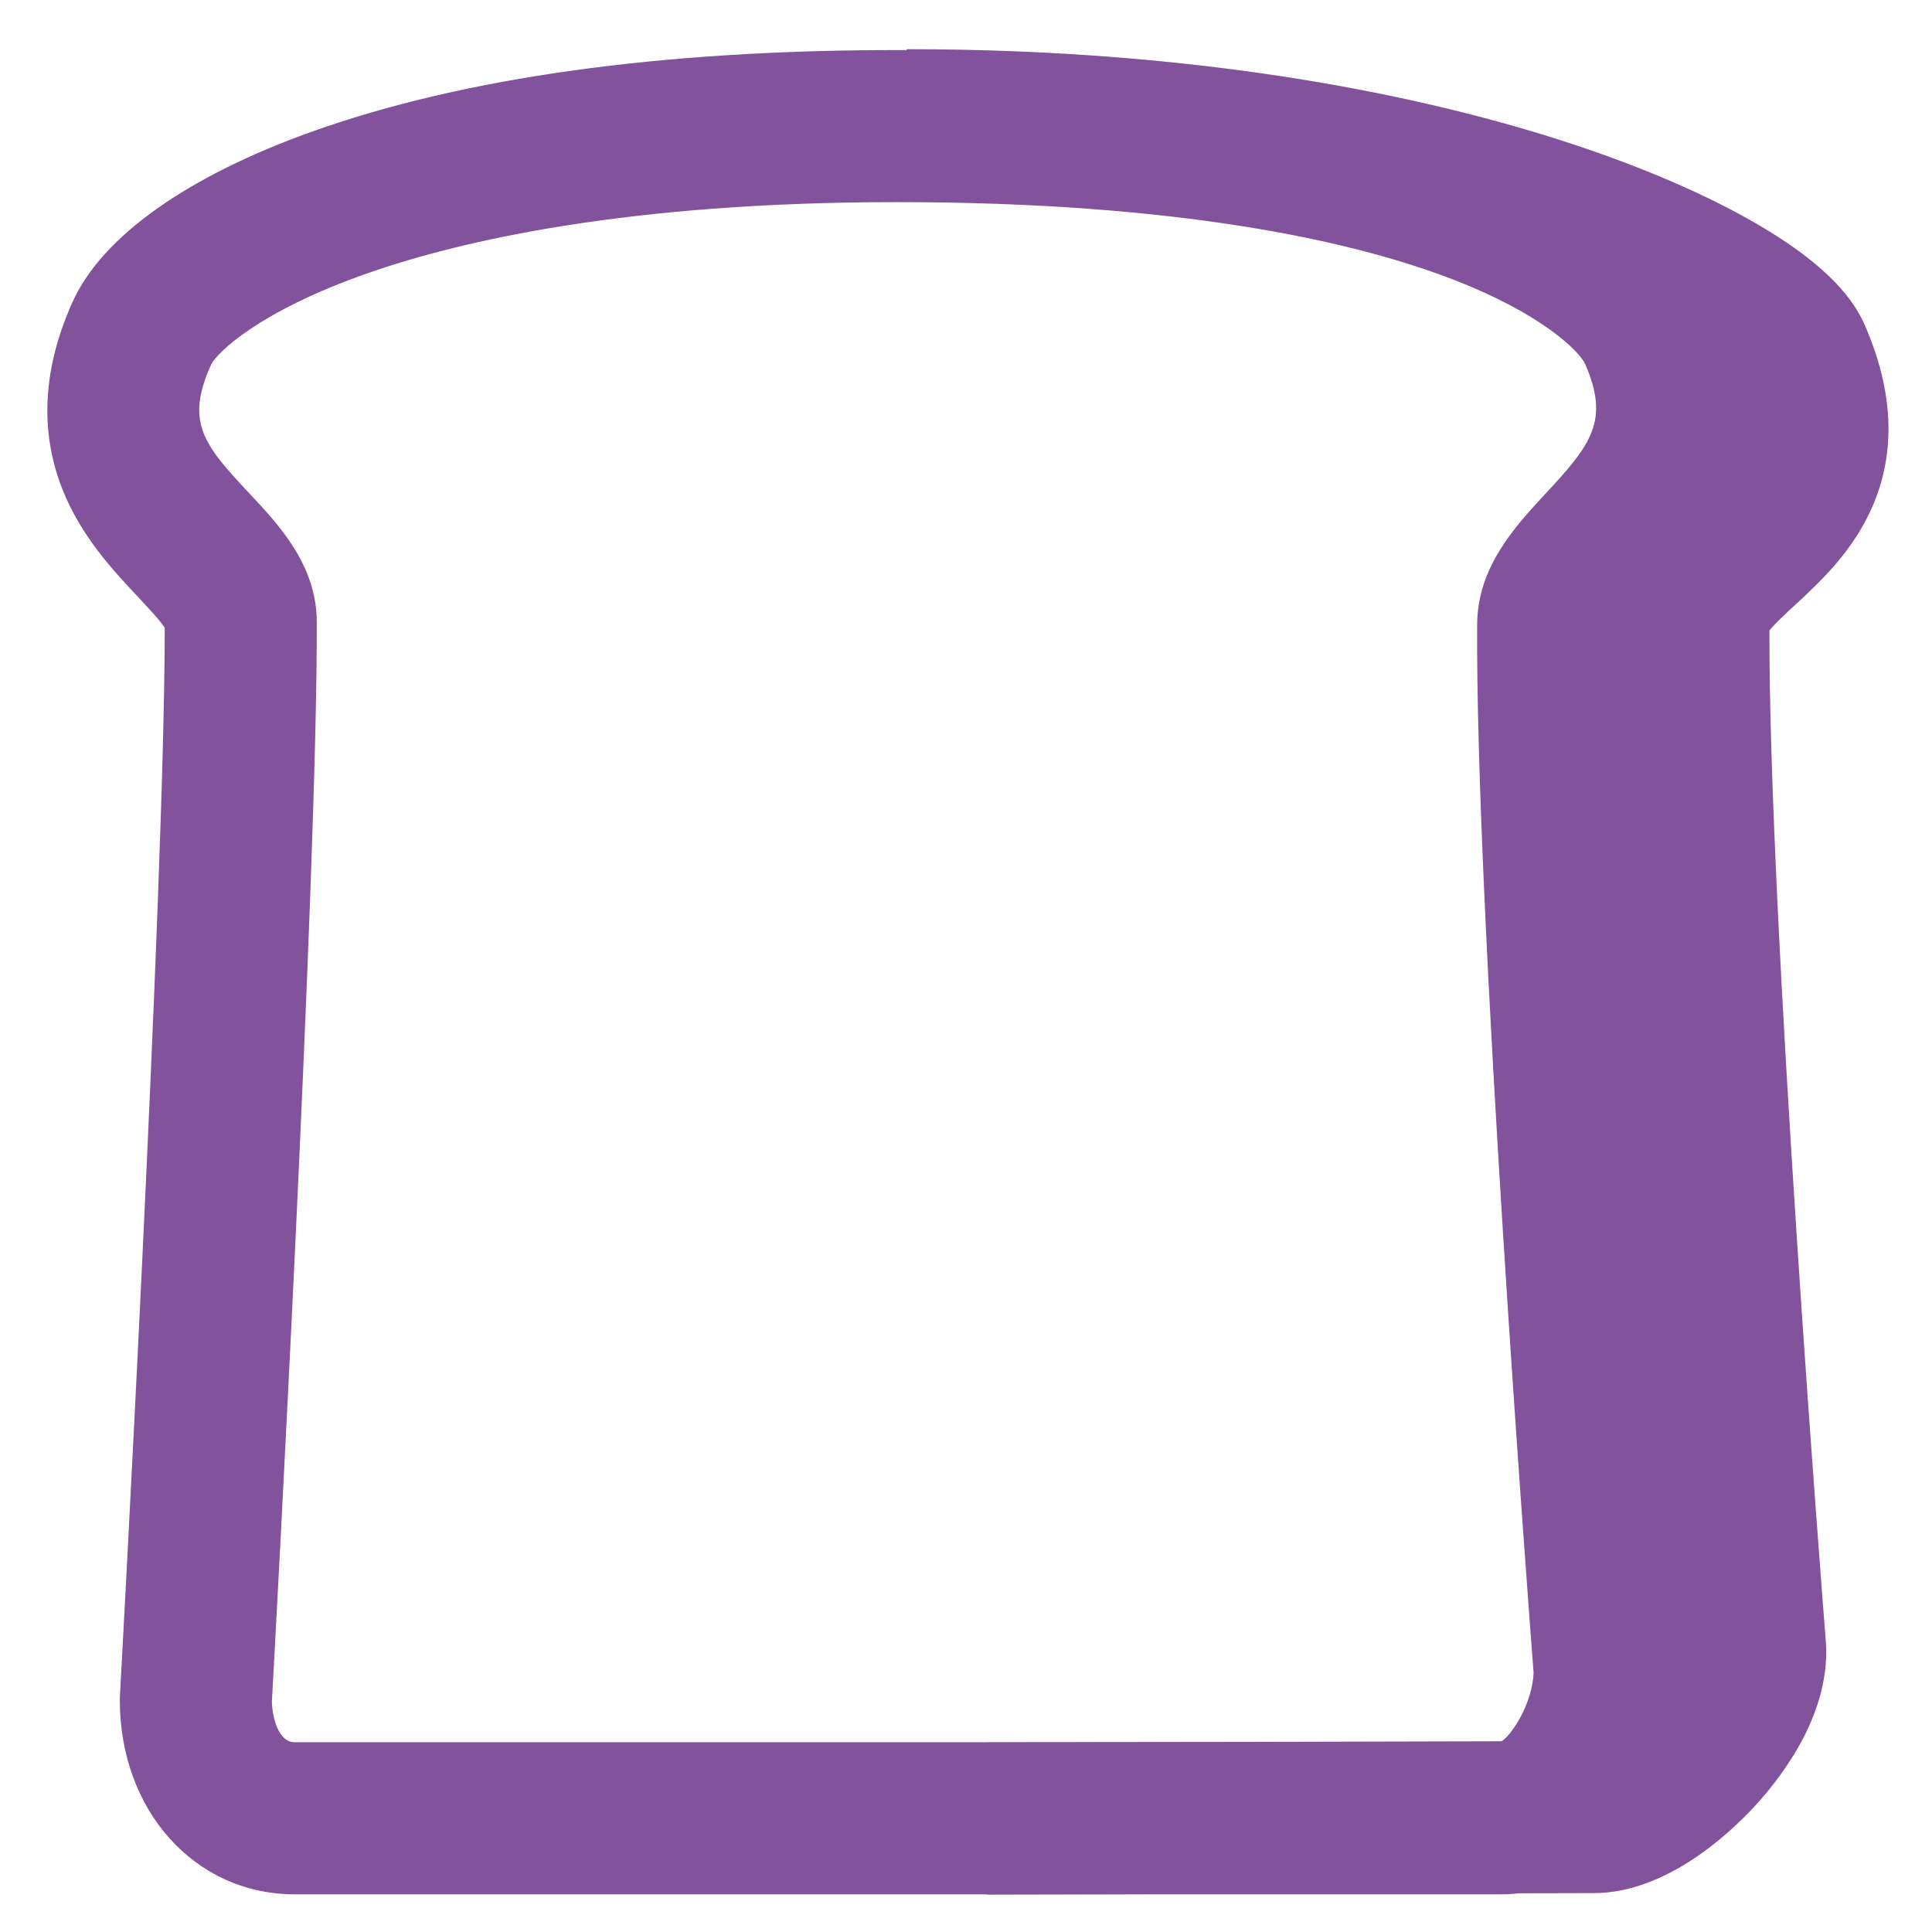 <?xml version="1.0" standalone="no"?><!DOCTYPE svg PUBLIC "-//W3C//DTD SVG 1.1//EN" "http://www.w3.org/Graphics/SVG/1.1/DTD/svg11.dtd"><svg t="1594372375930" class="icon" viewBox="0 0 1024 1024" version="1.1" xmlns="http://www.w3.org/2000/svg" p-id="13780" data-spm-anchor-id="a313x.7781069.0.i31" xmlns:xlink="http://www.w3.org/1999/xlink" width="200" height="200"><defs><style type="text/css"></style></defs><path d="M796.021 1004.029H156.192c-52.841 0-92.689-44.278-92.689-102.994v-1.115l0.062-1.113c0.24-4.329 23.808-431.421 23.75-566.061-2.483-3.909-9.379-11.255-14.108-16.293-13.542-14.427-30.396-32.381-40.25-57.462-12.079-30.744-10.222-64.05 5.52-98.994 15.622-34.662 60.932-66.794 127.586-90.482 80.241-28.518 184.288-42.977 309.25-42.977 131.354 0 238.083 14.776 317.219 43.919 62.984 23.194 106.078 55.119 121.343 89.895 15.25 34.684 16.806 67.84 4.615 98.524-9.909 24.943-26.709 43.022-40.207 57.549-5.018 5.399-12.377 13.32-14.779 17.372-0.649 152.017 29.525 544.5 29.832 548.467l0.12 1.55v1.554c0 25.307-8.626 52.556-23.666 74.76-18.898 27.9-45.786 43.901-73.769 43.901z m-651.914-102.09c0.219 8.679 3.573 21.496 12.084 21.496h638.822c6.014-2.962 17.256-20.729 17.824-36.811-2.556-33.272-30.897-405.907-29.914-555.786 0.211-30.416 20.231-51.961 36.317-69.274 24.05-25.882 34.123-38.598 20.845-68.799-2.723-5.963-22.564-27.367-76.245-46.99-48.229-17.63-137.436-38.646-288.529-38.646-142.588 0-231.003 20.42-280.066 37.55-58.383 20.384-80.264 42.397-83.327 48.502-13.684 30.378-4.335 42.134 20.049 68.111 15.975 17.018 35.856 38.198 35.936 68.405 0.396 131.354-22.061 540.824-23.796 572.242z" fill="#82529d" p-id="13781" data-spm-anchor-id="a313x.7781069.0.i28" class="selected"></path><path d="M522.969 1004.147l-0.193-80.594 320.995-0.769c3.8-1.019 14.939-7.037 26.881-19.953 11.968-12.945 16.413-24.012 16.672-27.278-1.401-17.595-31.062-392.068-30.056-545.361 0.212-32.408 22.673-53.193 39.074-68.371 21.968-20.33 30.465-28.196 18.829-55.741-6.089-6.922-39.616-32.587-120.203-57.399-62.264-19.169-167.36-42.021-314.453-42.021V26.069c164.269 0 281.198 26.893 350.363 49.454 39.429 12.861 74.453 27.988 101.287 43.744 29.852 17.528 48.187 34.76 56.052 52.679 15.342 34.909 16.807 67.287 4.346 96.214-10.335 23.99-27.605 39.972-41.482 52.814-4.324 4.002-10.551 9.765-13.237 13.153-0.515 151.869 29.272 528.144 29.823 535.077 3.12 37.636-22.117 71.232-37.451 87.92-12.779 13.906-46.688 46.253-85.447 46.253l-321.8 0.77z" fill="#82529d" p-id="13782" data-spm-anchor-id="a313x.7781069.0.i29" class="selected"></path></svg>
